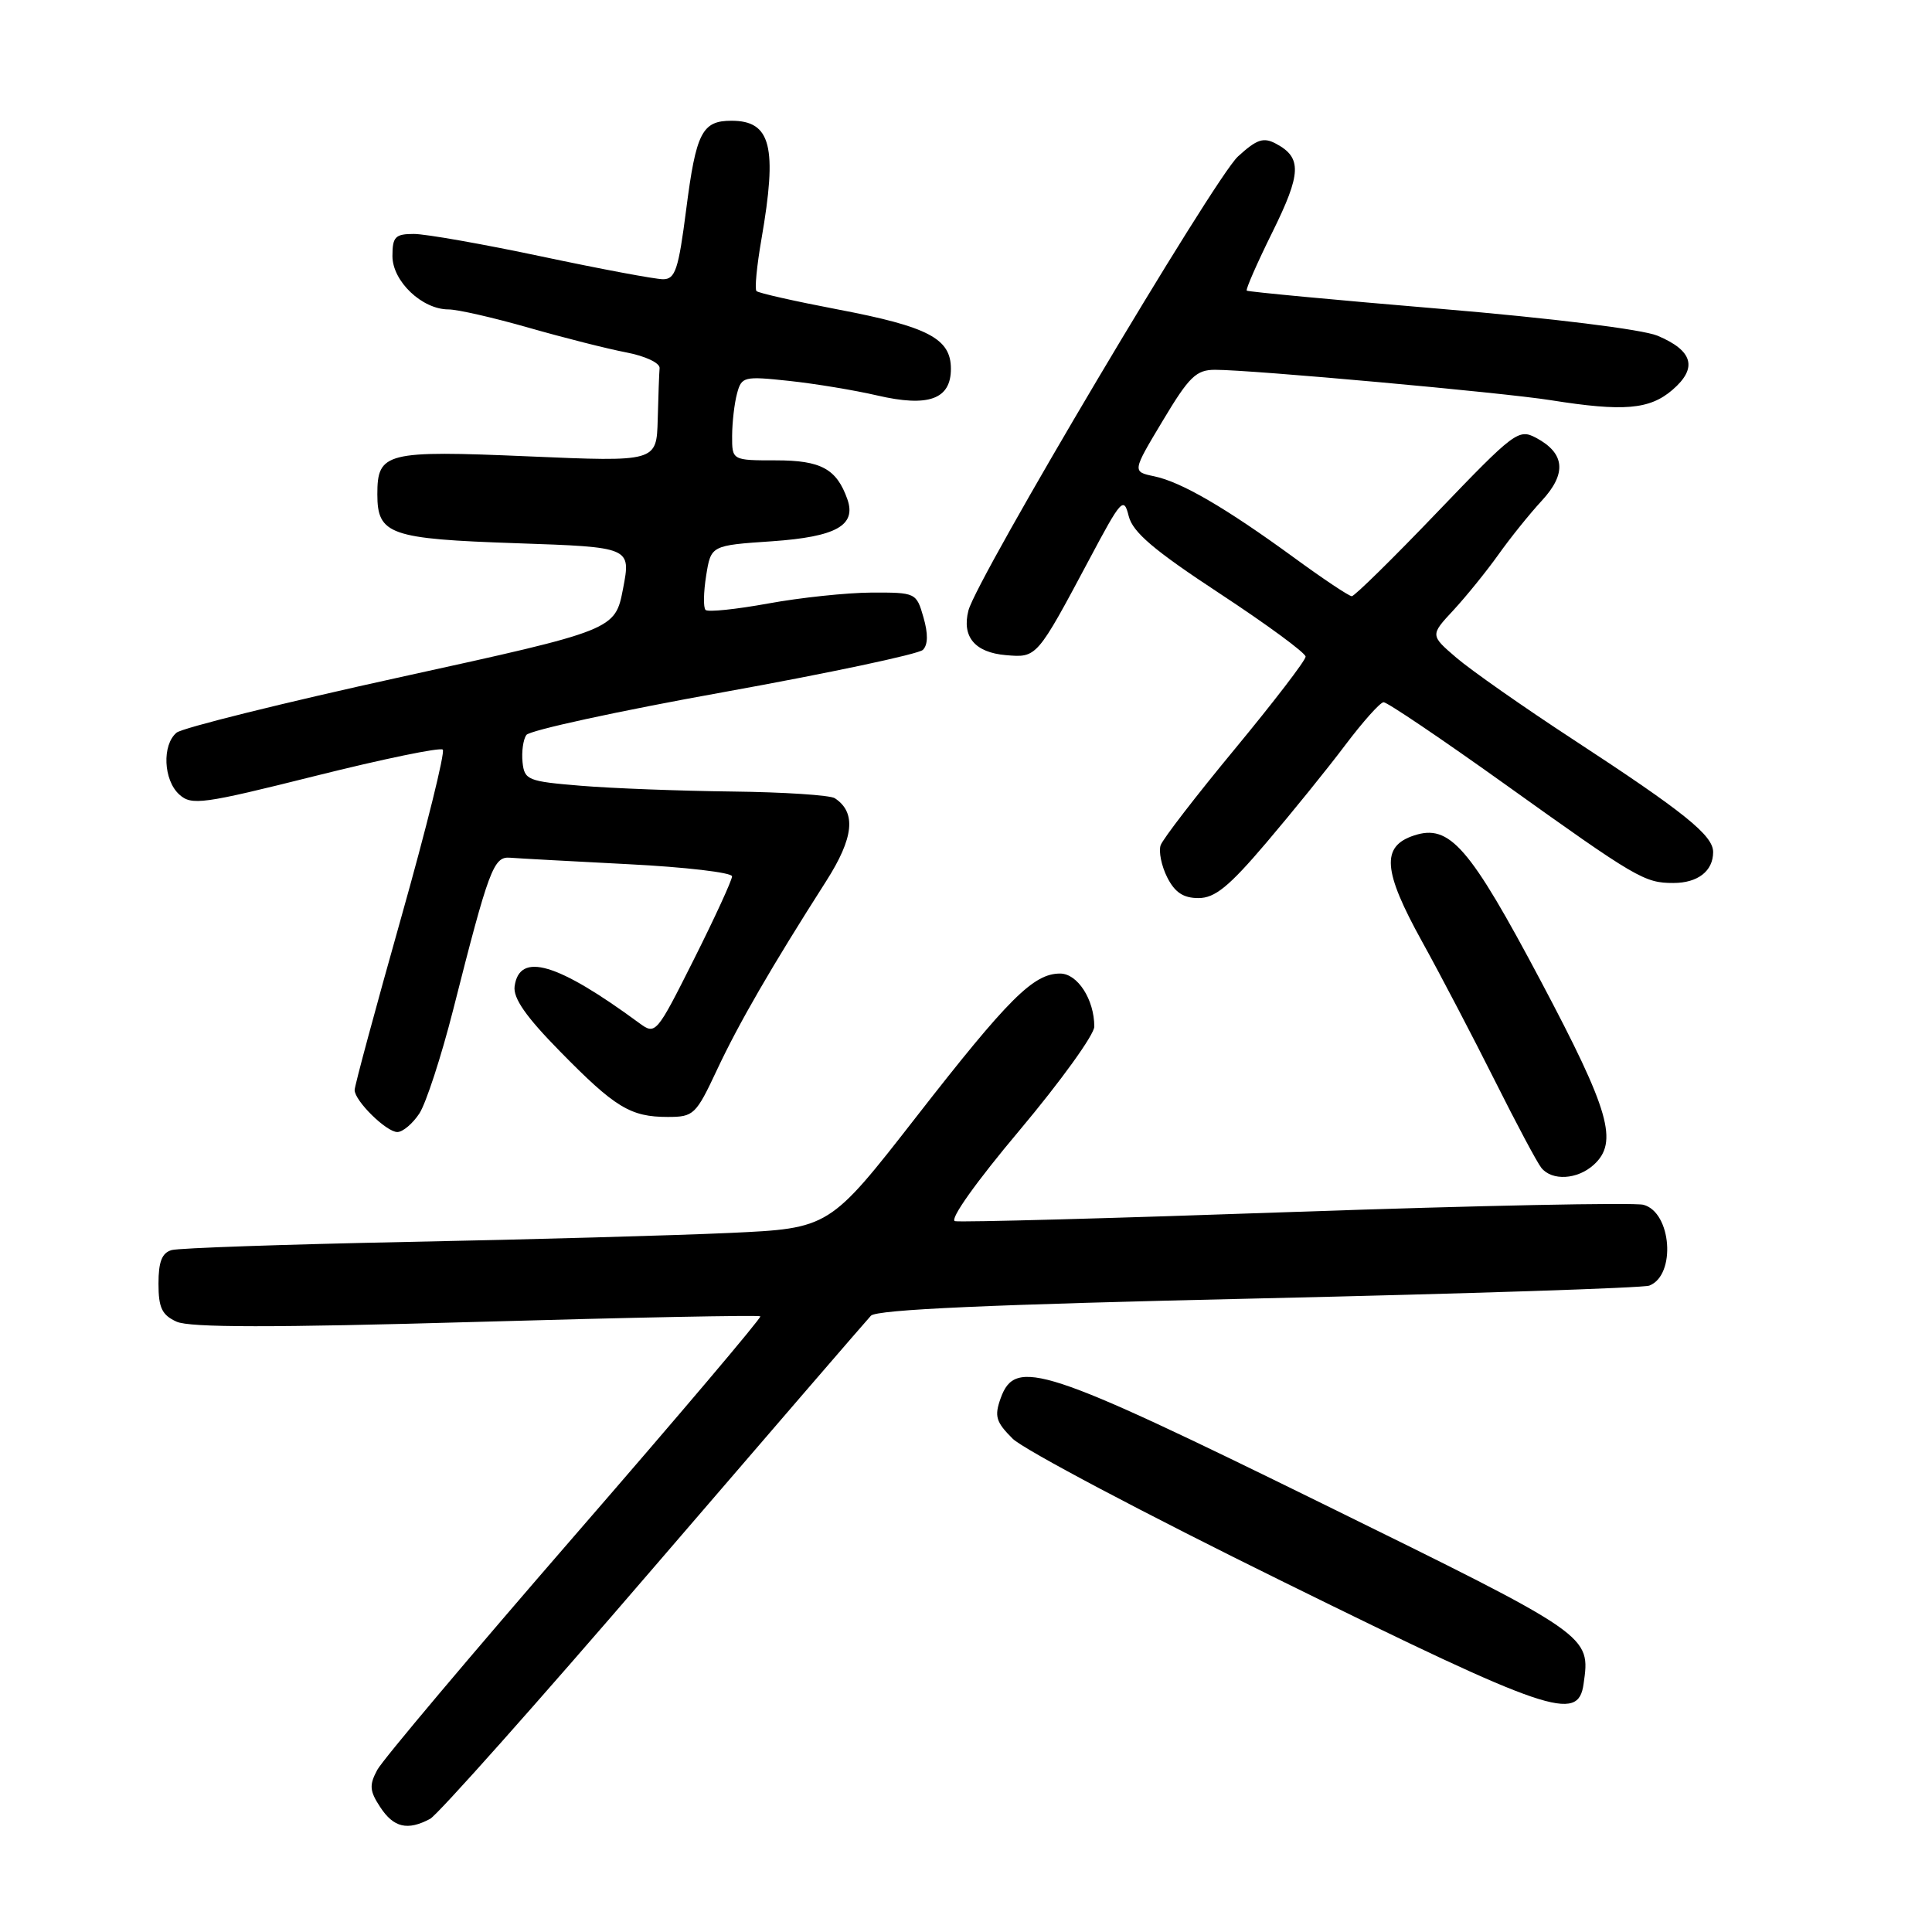 <?xml version="1.0" encoding="UTF-8" standalone="no"?>
<!DOCTYPE svg PUBLIC "-//W3C//DTD SVG 1.1//EN" "http://www.w3.org/Graphics/SVG/1.1/DTD/svg11.dtd" >
<svg xmlns="http://www.w3.org/2000/svg" xmlns:xlink="http://www.w3.org/1999/xlink" version="1.1" viewBox="0 0 256 256">
 <g >
 <path fill="currentColor"
d=" M 56.99 241.01 C 58.01 240.46 71.32 225.50 86.57 207.76 C 101.83 190.02 114.80 174.98 115.40 174.34 C 116.18 173.52 131.28 172.85 166.78 172.05 C 194.44 171.42 217.73 170.66 218.54 170.35 C 222.11 168.98 221.50 160.63 217.76 159.64 C 216.52 159.32 195.78 159.74 171.67 160.58 C 147.57 161.43 127.26 161.98 126.54 161.81 C 125.77 161.63 129.33 156.62 135.12 149.74 C 140.55 143.27 145.00 137.10 145.00 136.03 C 145.00 132.44 142.78 129.00 140.47 129.00 C 136.94 129.00 133.65 132.28 121.42 147.98 C 109.90 162.76 109.90 162.76 96.70 163.37 C 89.44 163.70 70.22 164.24 54.00 164.56 C 37.77 164.89 23.71 165.37 22.75 165.64 C 21.46 166.01 21.00 167.18 21.00 170.09 C 21.00 173.29 21.46 174.25 23.40 175.13 C 25.13 175.92 36.18 175.93 63.11 175.16 C 83.63 174.57 100.57 174.24 100.75 174.42 C 100.93 174.60 89.87 187.66 76.17 203.44 C 62.48 219.22 50.69 233.20 49.99 234.52 C 48.91 236.53 48.97 237.31 50.38 239.45 C 52.16 242.17 54.00 242.60 56.99 241.01 Z  M 209.83 223.15 C 210.75 216.66 210.99 216.82 175.21 199.23 C 138.26 181.07 134.54 179.85 132.59 185.28 C 131.74 187.66 131.96 188.42 134.18 190.63 C 135.59 192.05 151.77 200.61 170.13 209.64 C 205.31 226.97 209.11 228.26 209.83 223.15 Z  M 211.17 154.35 C 214.48 151.35 213.29 147.21 204.21 130.08 C 194.70 112.15 192.08 109.14 187.35 110.71 C 182.99 112.15 183.24 115.38 188.43 124.76 C 190.92 129.26 195.26 137.57 198.09 143.22 C 200.92 148.87 203.68 154.06 204.24 154.75 C 205.65 156.50 209.00 156.31 211.17 154.35 Z  M 55.57 147.54 C 56.45 146.19 58.47 140.00 60.05 133.79 C 64.78 115.14 65.40 113.48 67.57 113.65 C 68.63 113.74 75.69 114.12 83.25 114.51 C 90.81 114.89 97.00 115.62 97.00 116.12 C 97.00 116.62 94.73 121.57 91.95 127.11 C 86.96 137.05 86.87 137.15 84.70 135.56 C 73.85 127.58 68.84 126.10 68.19 130.68 C 67.97 132.25 69.67 134.70 74.19 139.30 C 81.50 146.76 83.54 148.00 88.48 148.00 C 91.92 148.00 92.21 147.72 95.01 141.75 C 97.89 135.60 102.24 128.08 109.47 116.76 C 113.14 111.01 113.49 107.66 110.62 105.77 C 110.00 105.36 103.88 104.96 97.00 104.88 C 90.12 104.80 81.12 104.46 77.00 104.12 C 69.93 103.54 69.49 103.36 69.24 101.00 C 69.10 99.62 69.32 98.00 69.74 97.39 C 70.16 96.78 81.92 94.22 95.88 91.71 C 109.84 89.19 121.73 86.67 122.29 86.11 C 122.97 85.43 122.99 83.96 122.36 81.79 C 121.43 78.54 121.34 78.50 115.46 78.52 C 112.18 78.54 106.02 79.19 101.77 79.97 C 97.53 80.74 93.80 81.13 93.49 80.82 C 93.18 80.52 93.22 78.47 93.57 76.27 C 94.21 72.27 94.21 72.27 102.31 71.72 C 110.79 71.13 113.50 69.62 112.28 66.15 C 110.86 62.13 108.79 61.00 102.85 61.00 C 97.00 61.00 97.00 61.00 97.01 57.75 C 97.02 55.96 97.31 53.44 97.66 52.15 C 98.26 49.90 98.56 49.83 104.56 50.47 C 108.01 50.84 113.26 51.71 116.23 52.40 C 123.03 53.98 126.00 52.91 126.00 48.87 C 126.00 44.86 123.01 43.29 111.00 41.00 C 105.34 39.92 100.50 38.83 100.24 38.57 C 99.98 38.32 100.28 35.24 100.89 31.72 C 103.03 19.42 102.17 16.00 96.92 16.00 C 93.03 16.00 92.23 17.56 90.92 27.79 C 89.90 35.71 89.48 37.00 87.86 37.00 C 86.83 37.00 79.62 35.65 71.84 34.00 C 64.05 32.35 56.41 31.00 54.84 31.00 C 52.37 31.00 52.00 31.38 52.00 33.93 C 52.00 37.26 55.92 41.00 59.43 41.00 C 60.62 41.00 65.39 42.09 70.04 43.42 C 74.69 44.75 80.53 46.23 83.00 46.70 C 85.51 47.18 87.46 48.10 87.40 48.78 C 87.34 49.45 87.23 52.52 87.15 55.60 C 87.00 61.20 87.00 61.20 70.01 60.47 C 51.10 59.66 50.00 59.94 50.00 65.50 C 50.00 70.84 51.64 71.41 68.44 71.98 C 83.61 72.50 83.61 72.50 82.56 77.99 C 81.50 83.48 81.50 83.48 53.15 89.70 C 37.56 93.12 24.17 96.45 23.40 97.08 C 21.45 98.70 21.65 103.38 23.76 105.28 C 25.38 106.75 26.82 106.56 41.80 102.81 C 50.75 100.57 58.34 99.00 58.67 99.33 C 59.00 99.66 56.50 109.74 53.12 121.72 C 49.74 133.70 46.98 143.92 46.99 144.44 C 47.01 145.89 51.20 150.00 52.65 150.00 C 53.37 150.00 54.68 148.89 55.57 147.54 Z  M 167.78 111.68 C 171.20 107.66 175.92 101.83 178.25 98.73 C 180.59 95.63 182.87 93.07 183.33 93.05 C 183.78 93.02 190.98 97.88 199.33 103.85 C 216.87 116.40 217.90 117.00 221.73 117.00 C 224.97 117.00 227.00 115.42 227.00 112.90 C 227.00 110.69 223.17 107.61 208.50 98.02 C 201.90 93.71 194.93 88.82 193.00 87.17 C 189.50 84.17 189.50 84.17 192.60 80.84 C 194.30 79.00 196.97 75.70 198.54 73.50 C 200.10 71.30 202.69 68.08 204.29 66.35 C 207.62 62.75 207.38 60.07 203.55 58.02 C 201.22 56.78 200.68 57.19 190.45 67.86 C 184.58 73.99 179.48 79.00 179.12 79.00 C 178.76 79.00 175.32 76.71 171.48 73.90 C 162.40 67.28 156.53 63.86 152.93 63.11 C 150.02 62.50 150.02 62.50 154.07 55.75 C 157.57 49.90 158.50 49.00 161.01 49.00 C 165.84 49.00 199.09 52.01 205.50 53.03 C 215.13 54.56 218.58 54.27 221.61 51.66 C 224.98 48.76 224.34 46.46 219.62 44.48 C 217.62 43.65 205.71 42.17 190.85 40.92 C 176.91 39.75 165.37 38.66 165.20 38.51 C 165.04 38.36 166.57 34.86 168.61 30.74 C 172.44 22.99 172.53 20.89 169.09 19.05 C 167.42 18.15 166.55 18.44 164.04 20.73 C 160.90 23.60 129.39 76.67 128.32 80.90 C 127.43 84.38 129.18 86.46 133.29 86.81 C 137.40 87.16 137.37 87.19 144.37 74.06 C 148.59 66.12 148.91 65.78 149.56 68.39 C 150.10 70.53 152.88 72.90 161.63 78.65 C 167.88 82.76 173.00 86.52 173.00 87.01 C 173.00 87.50 168.80 92.98 163.66 99.20 C 158.52 105.41 154.08 111.17 153.79 112.00 C 153.51 112.83 153.90 114.74 154.66 116.25 C 155.67 118.25 156.80 119.00 158.80 119.00 C 160.98 119.00 162.84 117.49 167.78 111.68 Z "/>
</g>
</svg>